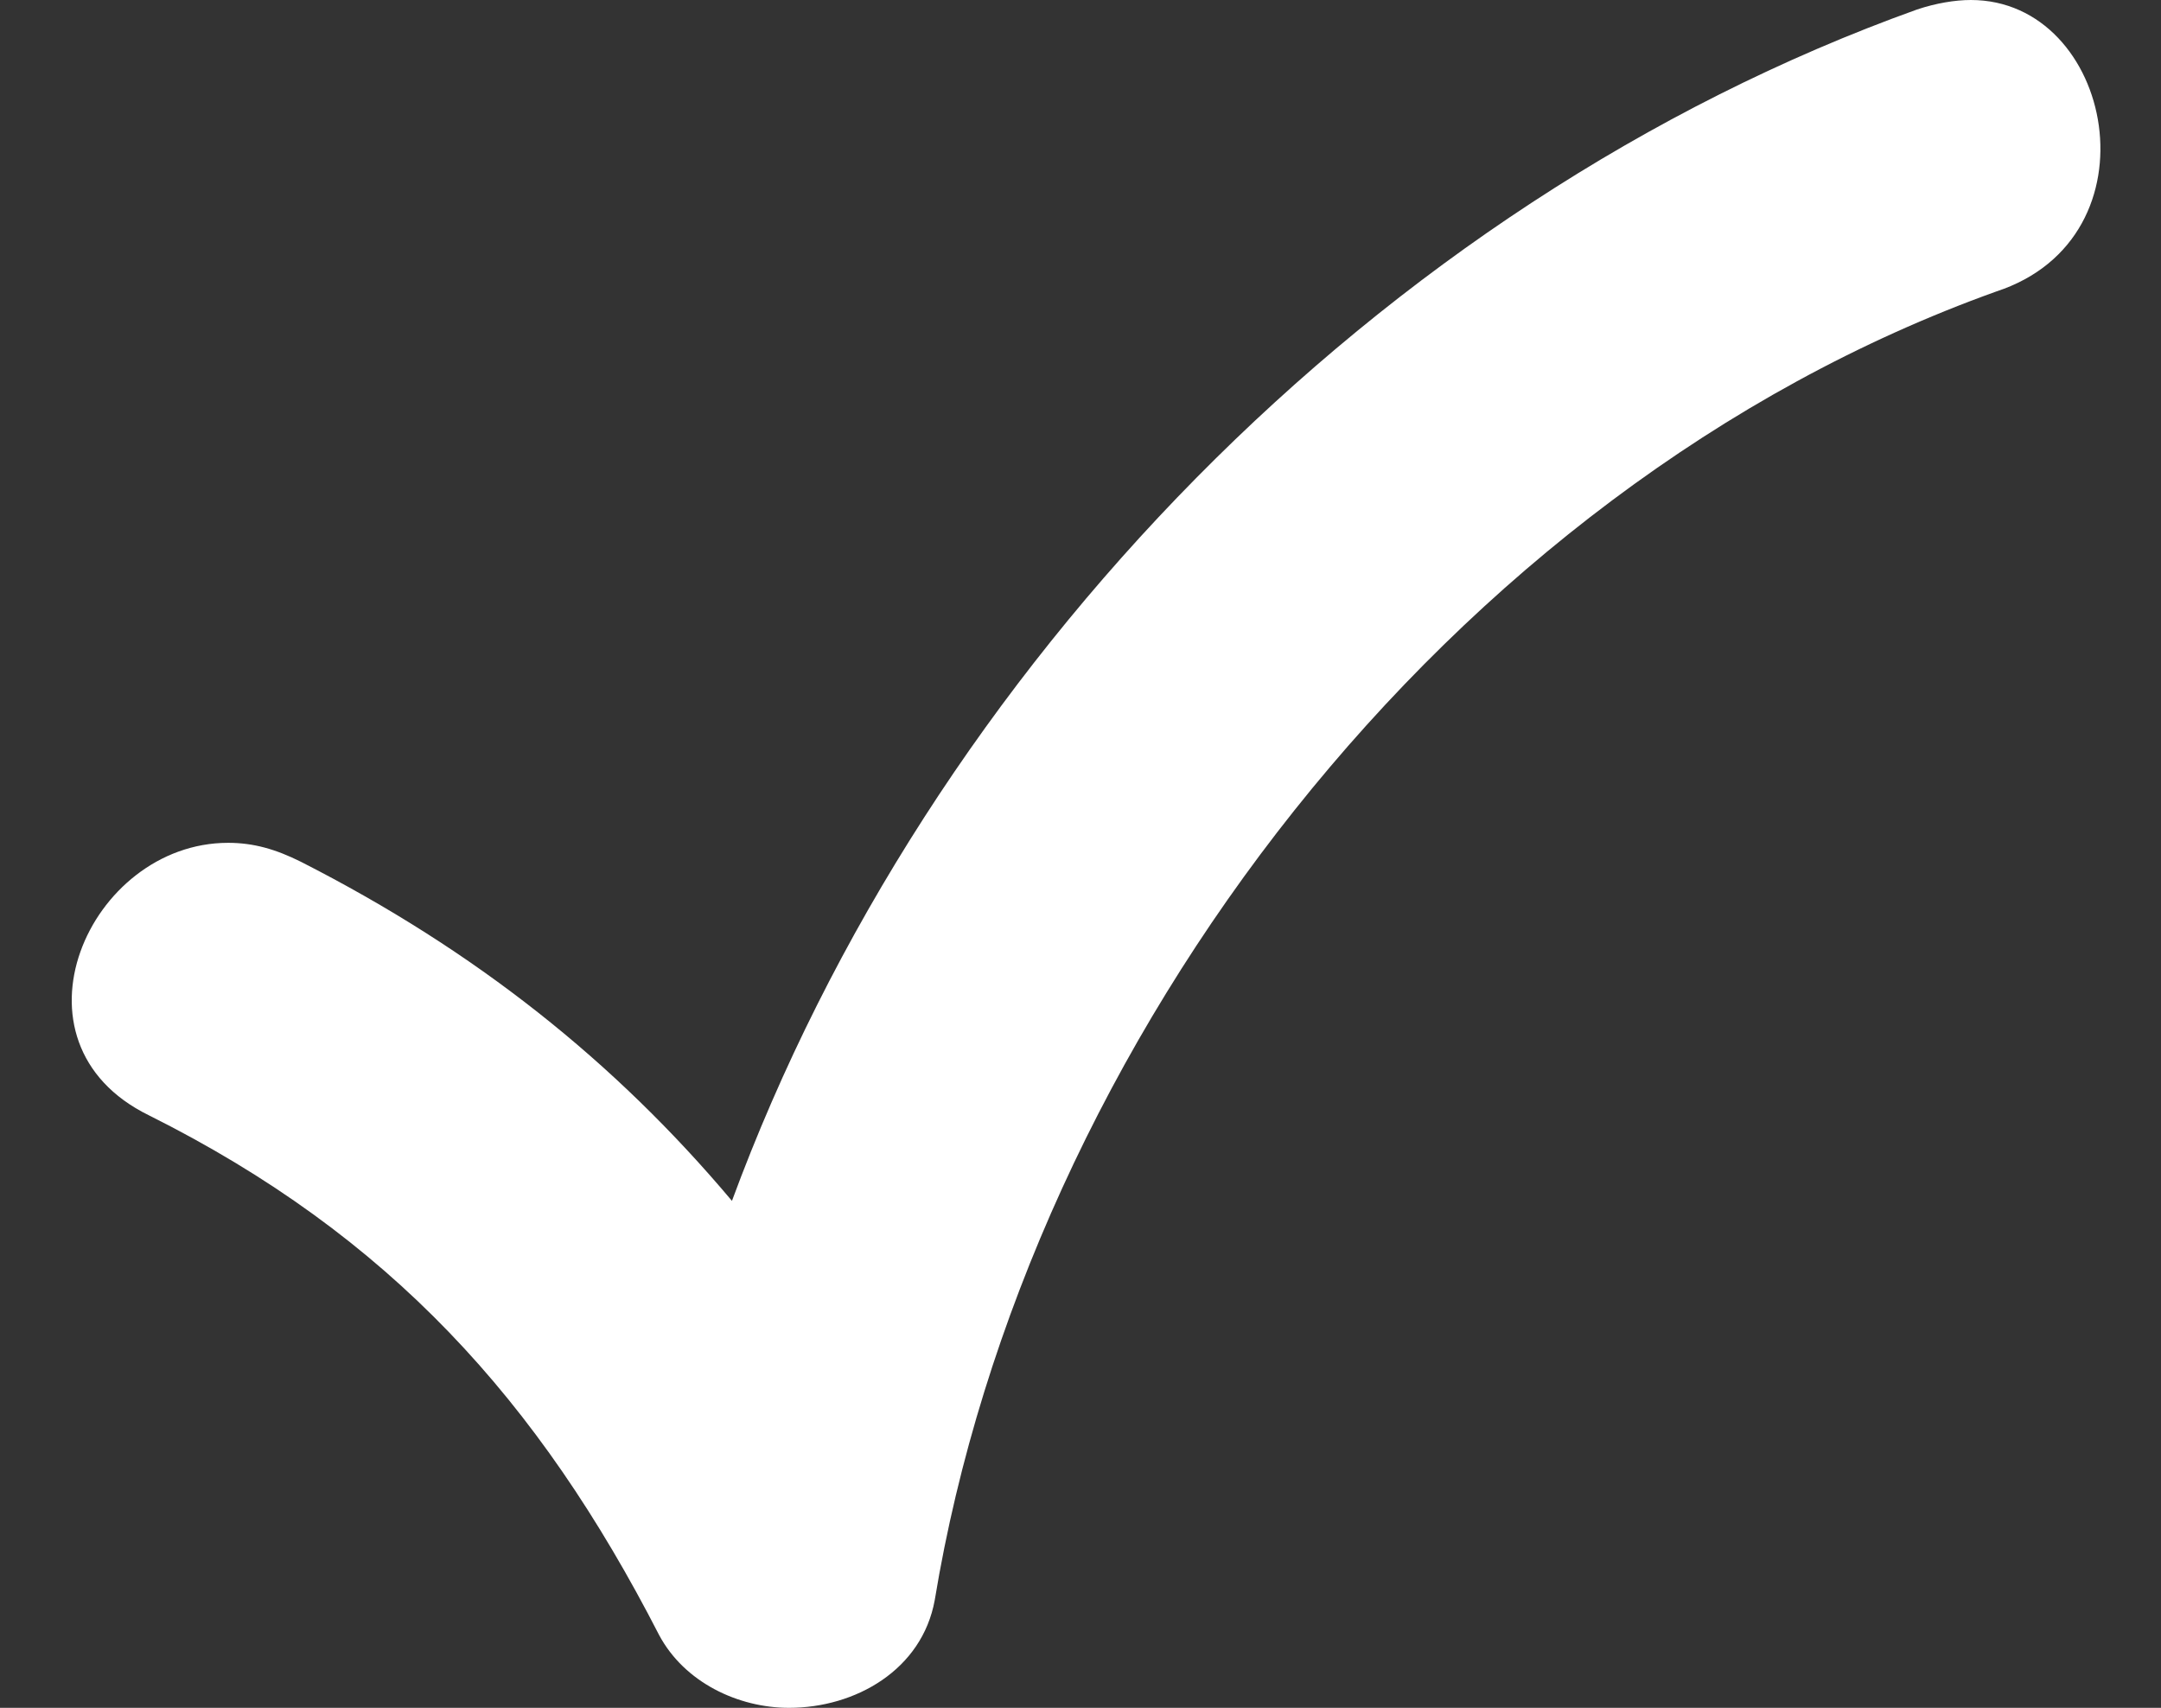 <?xml version="1.0" encoding="UTF-8" standalone="no"?><svg xmlns="http://www.w3.org/2000/svg" xmlns:xlink="http://www.w3.org/1999/xlink" fill="#ffffff" height="53.9" preserveAspectRatio="xMidYMid meet" version="1" viewBox="-2.3 5.0 68.2 53.9" width="68.2" zoomAndPan="magnify"><rect x="-2.3" y="5.0" width="68.2" height="53.9" fill="#333333" stroke="none"/><g id="change1_1"><path d="M59.9,5c-0.5,0-1.1,0.1-1.7,0.3c-17,6.1-31.2,20.8-37.4,37.6 c-3.7-4.4-8.1-7.9-13.6-10.7c-0.8-0.4-1.5-0.6-2.3-0.6 c-4.4,0-7.2,6.3-2.5,8.6c7.6,3.8,12.3,9,16.1,16.4 c0.8,1.5,2.5,2.3,4.1,2.3c2.1,0,4.2-1.2,4.6-3.4 c2.9-17.6,16.2-35.1,33.5-41.3C65.9,12.5,64.4,5,59.9,5z" fill="inherit"/></g></svg>